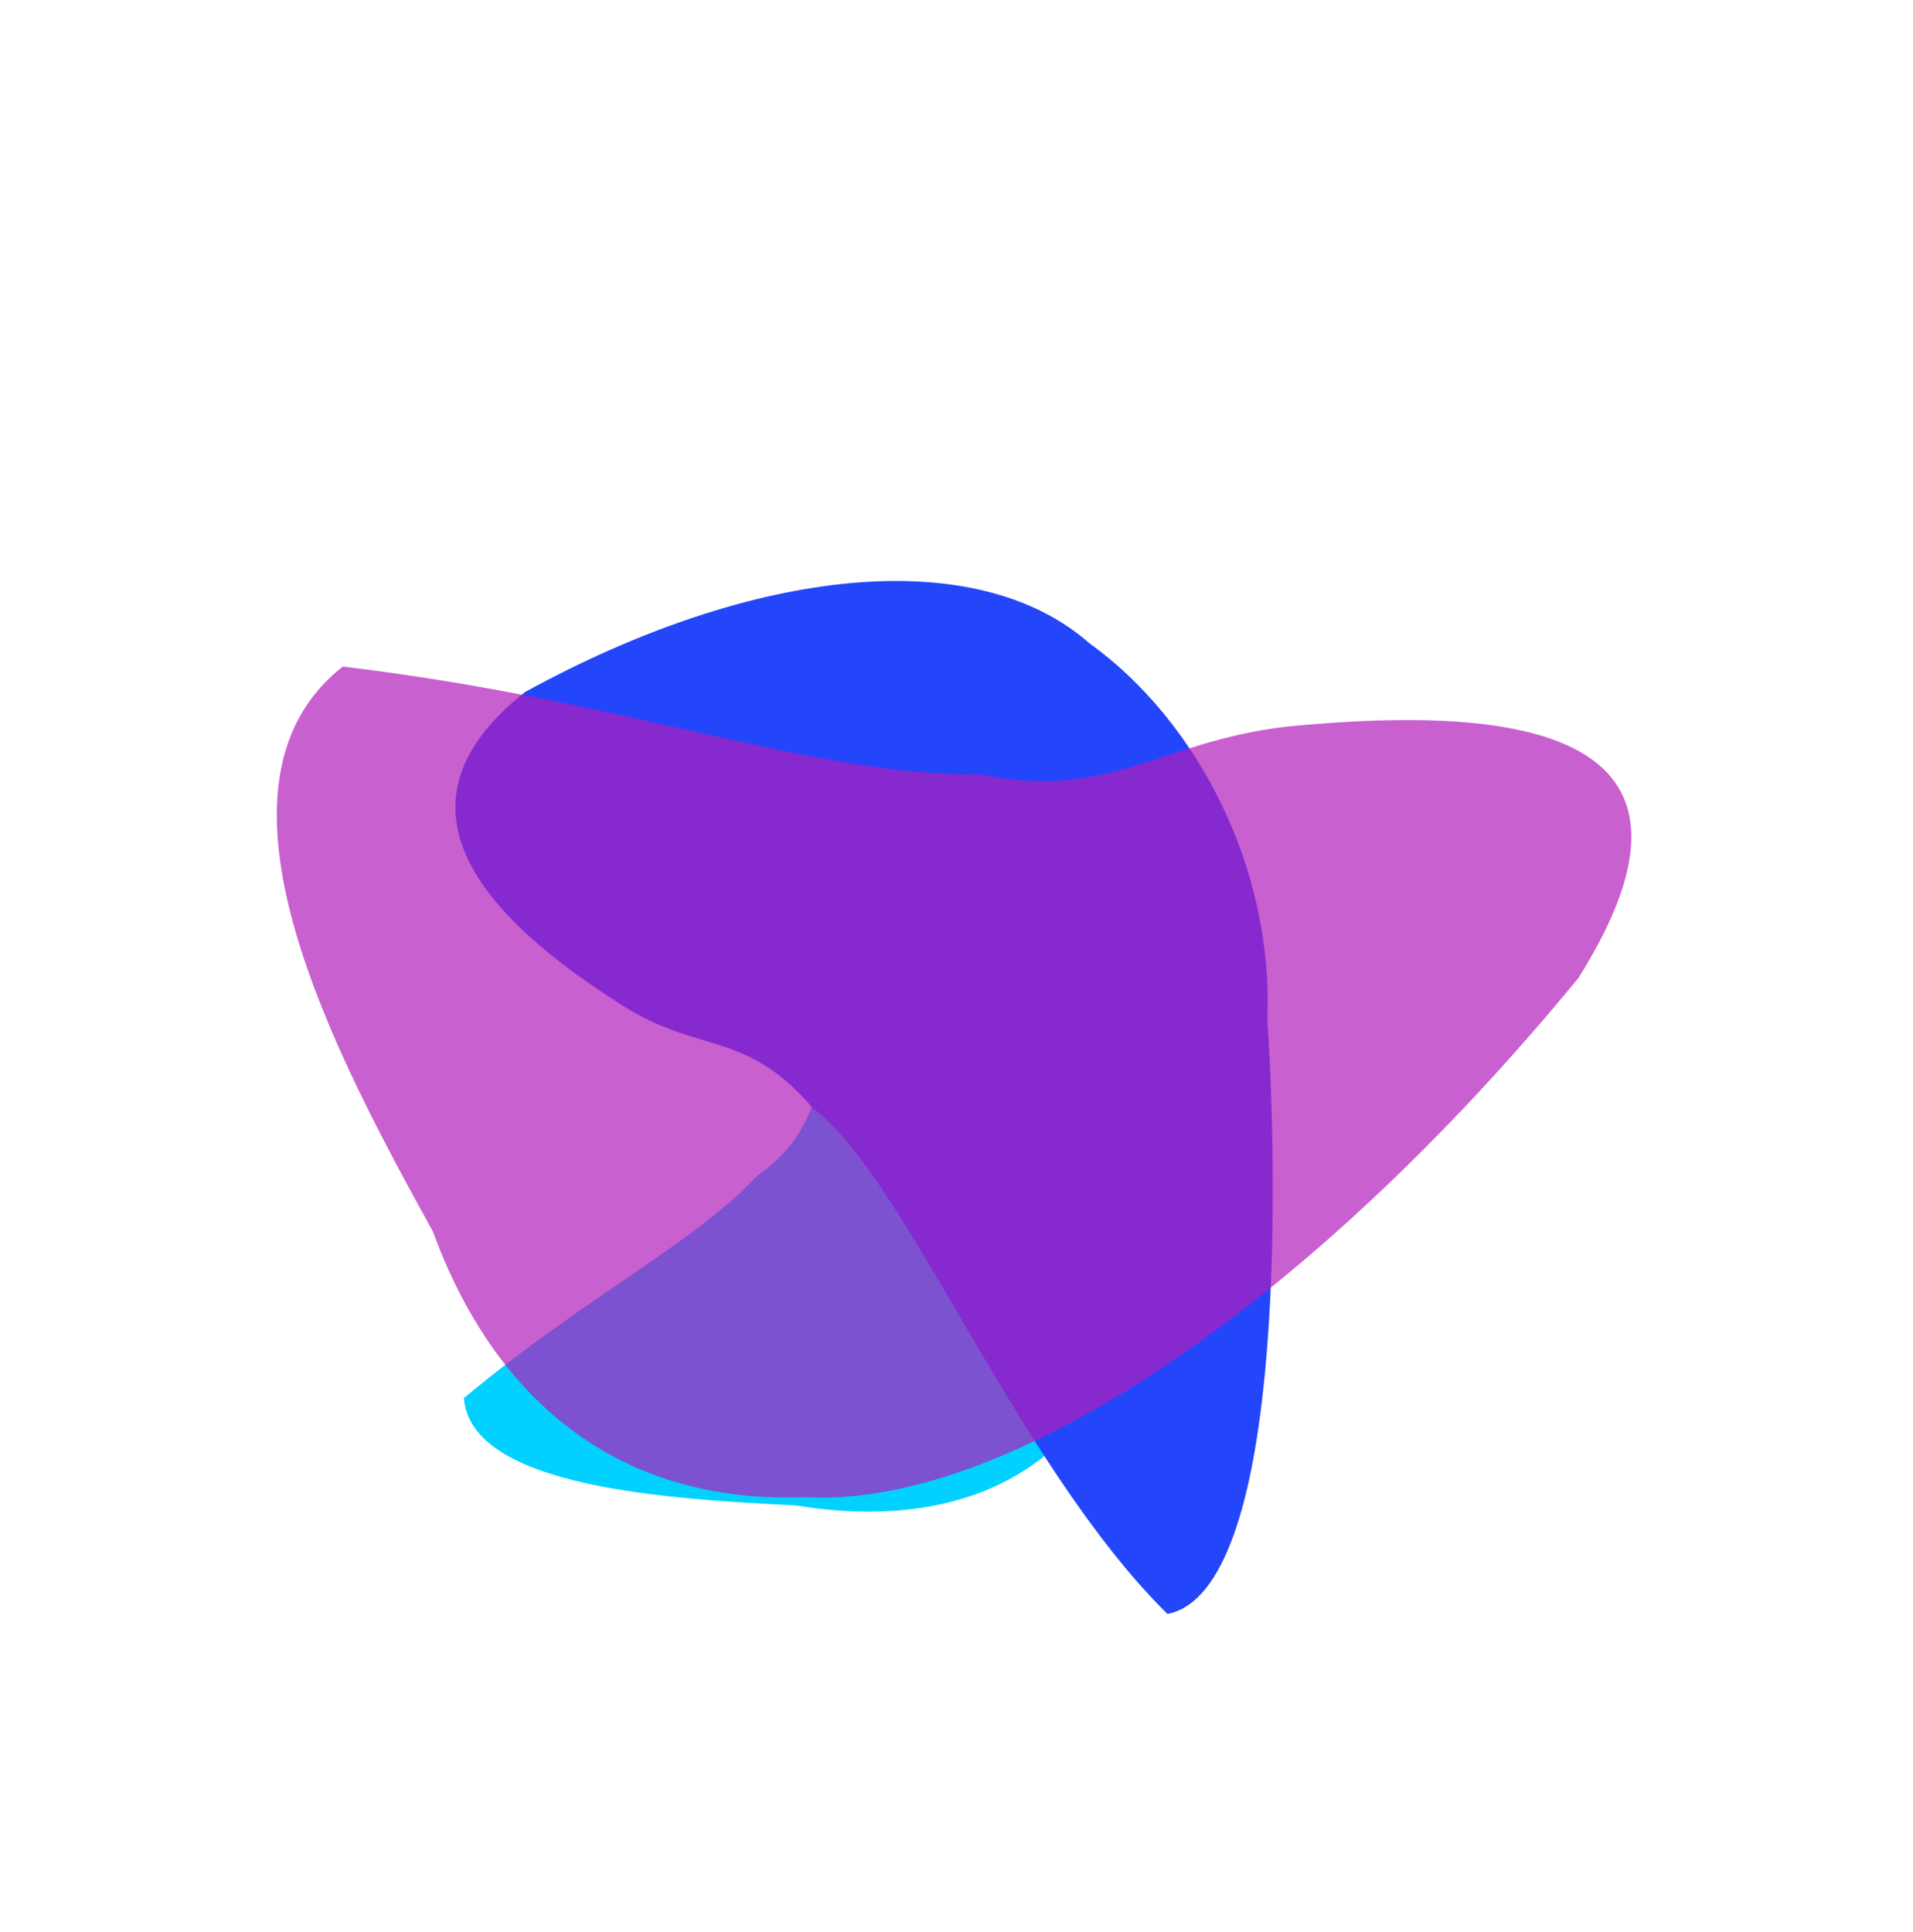 <svg width="1108" height="1119" viewBox="0 0 1108 1119" fill="none" xmlns="http://www.w3.org/2000/svg">
<g filter="url(#filter0_f_719_9902)">
<g filter="url(#filter1_f_719_9902)">
<path d="M268.678 809.827C339.661 750.635 403.379 719.299 438.192 681.307C474.82 655.536 466.075 634.22 491.089 602.353C530.545 551.582 585.072 503.456 628.45 576.002C671.031 683.84 669.64 782.327 622.169 826.877C583.609 871 524.136 882.388 461.439 872.031C389.133 868.311 272.837 862.169 268.678 809.827Z" fill="#00D1FF"/>
</g>
<g filter="url(#filter2_f_719_9902)">
<path d="M676.178 934.87C588.23 847.891 525.426 683.064 470.656 641.717C431.472 596.136 405.158 611.035 359.872 581.993C287.782 536.257 216.774 469.832 304.205 400.787C437.586 327.656 565.692 315.134 630.956 372.577C694.272 418.077 737.678 504.075 734.019 590.056C740.48 688.014 743.496 921.615 676.178 934.87Z" fill="#2346FA"/>
</g>
<g opacity="0.7" filter="url(#filter3_f_719_9902)">
<path d="M198.549 386.103C362.797 405.641 471.738 450.008 568.118 448.56C644.443 464.516 674.733 426.897 752.053 420.233C874.91 409.1 1005.77 420.838 914.134 566.591C759.499 754.745 584.39 874.153 465.779 867.198C355.419 871.314 285.279 807.921 250.833 713.566C196.582 614.872 109.607 455.94 198.549 386.103Z" fill="#B11CBC"/>
</g>
</g>
<defs>
<filter id="filter0_f_719_9902" x="60.332" y="236.53" width="984.535" height="798.34" filterUnits="userSpaceOnUse" color-interpolation-filters="sRGB">
<feFlood flood-opacity="0" result="BackgroundImageFix"/>
<feBlend mode="normal" in="SourceGraphic" in2="BackgroundImageFix" result="shape"/>
<feGaussianBlur stdDeviation="50" result="effect1_foregroundBlur_719_9902"/>
</filter>
<filter id="filter1_f_719_9902" x="168.676" y="439.055" width="590.465" height="536.54" filterUnits="userSpaceOnUse" color-interpolation-filters="sRGB">
<feFlood flood-opacity="0" result="BackgroundImageFix"/>
<feBlend mode="normal" in="SourceGraphic" in2="BackgroundImageFix" result="shape"/>
<feGaussianBlur stdDeviation="50" result="effect1_foregroundBlur_719_9902"/>
</filter>
<filter id="filter2_f_719_9902" x="113.754" y="186.53" width="773.43" height="898.34" filterUnits="userSpaceOnUse" color-interpolation-filters="sRGB">
<feFlood flood-opacity="0" result="BackgroundImageFix"/>
<feBlend mode="normal" in="SourceGraphic" in2="BackgroundImageFix" result="shape"/>
<feGaussianBlur stdDeviation="75" result="effect1_foregroundBlur_719_9902"/>
</filter>
<filter id="filter3_f_719_9902" x="108.332" y="334.104" width="888.535" height="585.383" filterUnits="userSpaceOnUse" color-interpolation-filters="sRGB">
<feFlood flood-opacity="0" result="BackgroundImageFix"/>
<feBlend mode="normal" in="SourceGraphic" in2="BackgroundImageFix" result="shape"/>
<feGaussianBlur stdDeviation="26" result="effect1_foregroundBlur_719_9902"/>
</filter>
</defs>
</svg>

